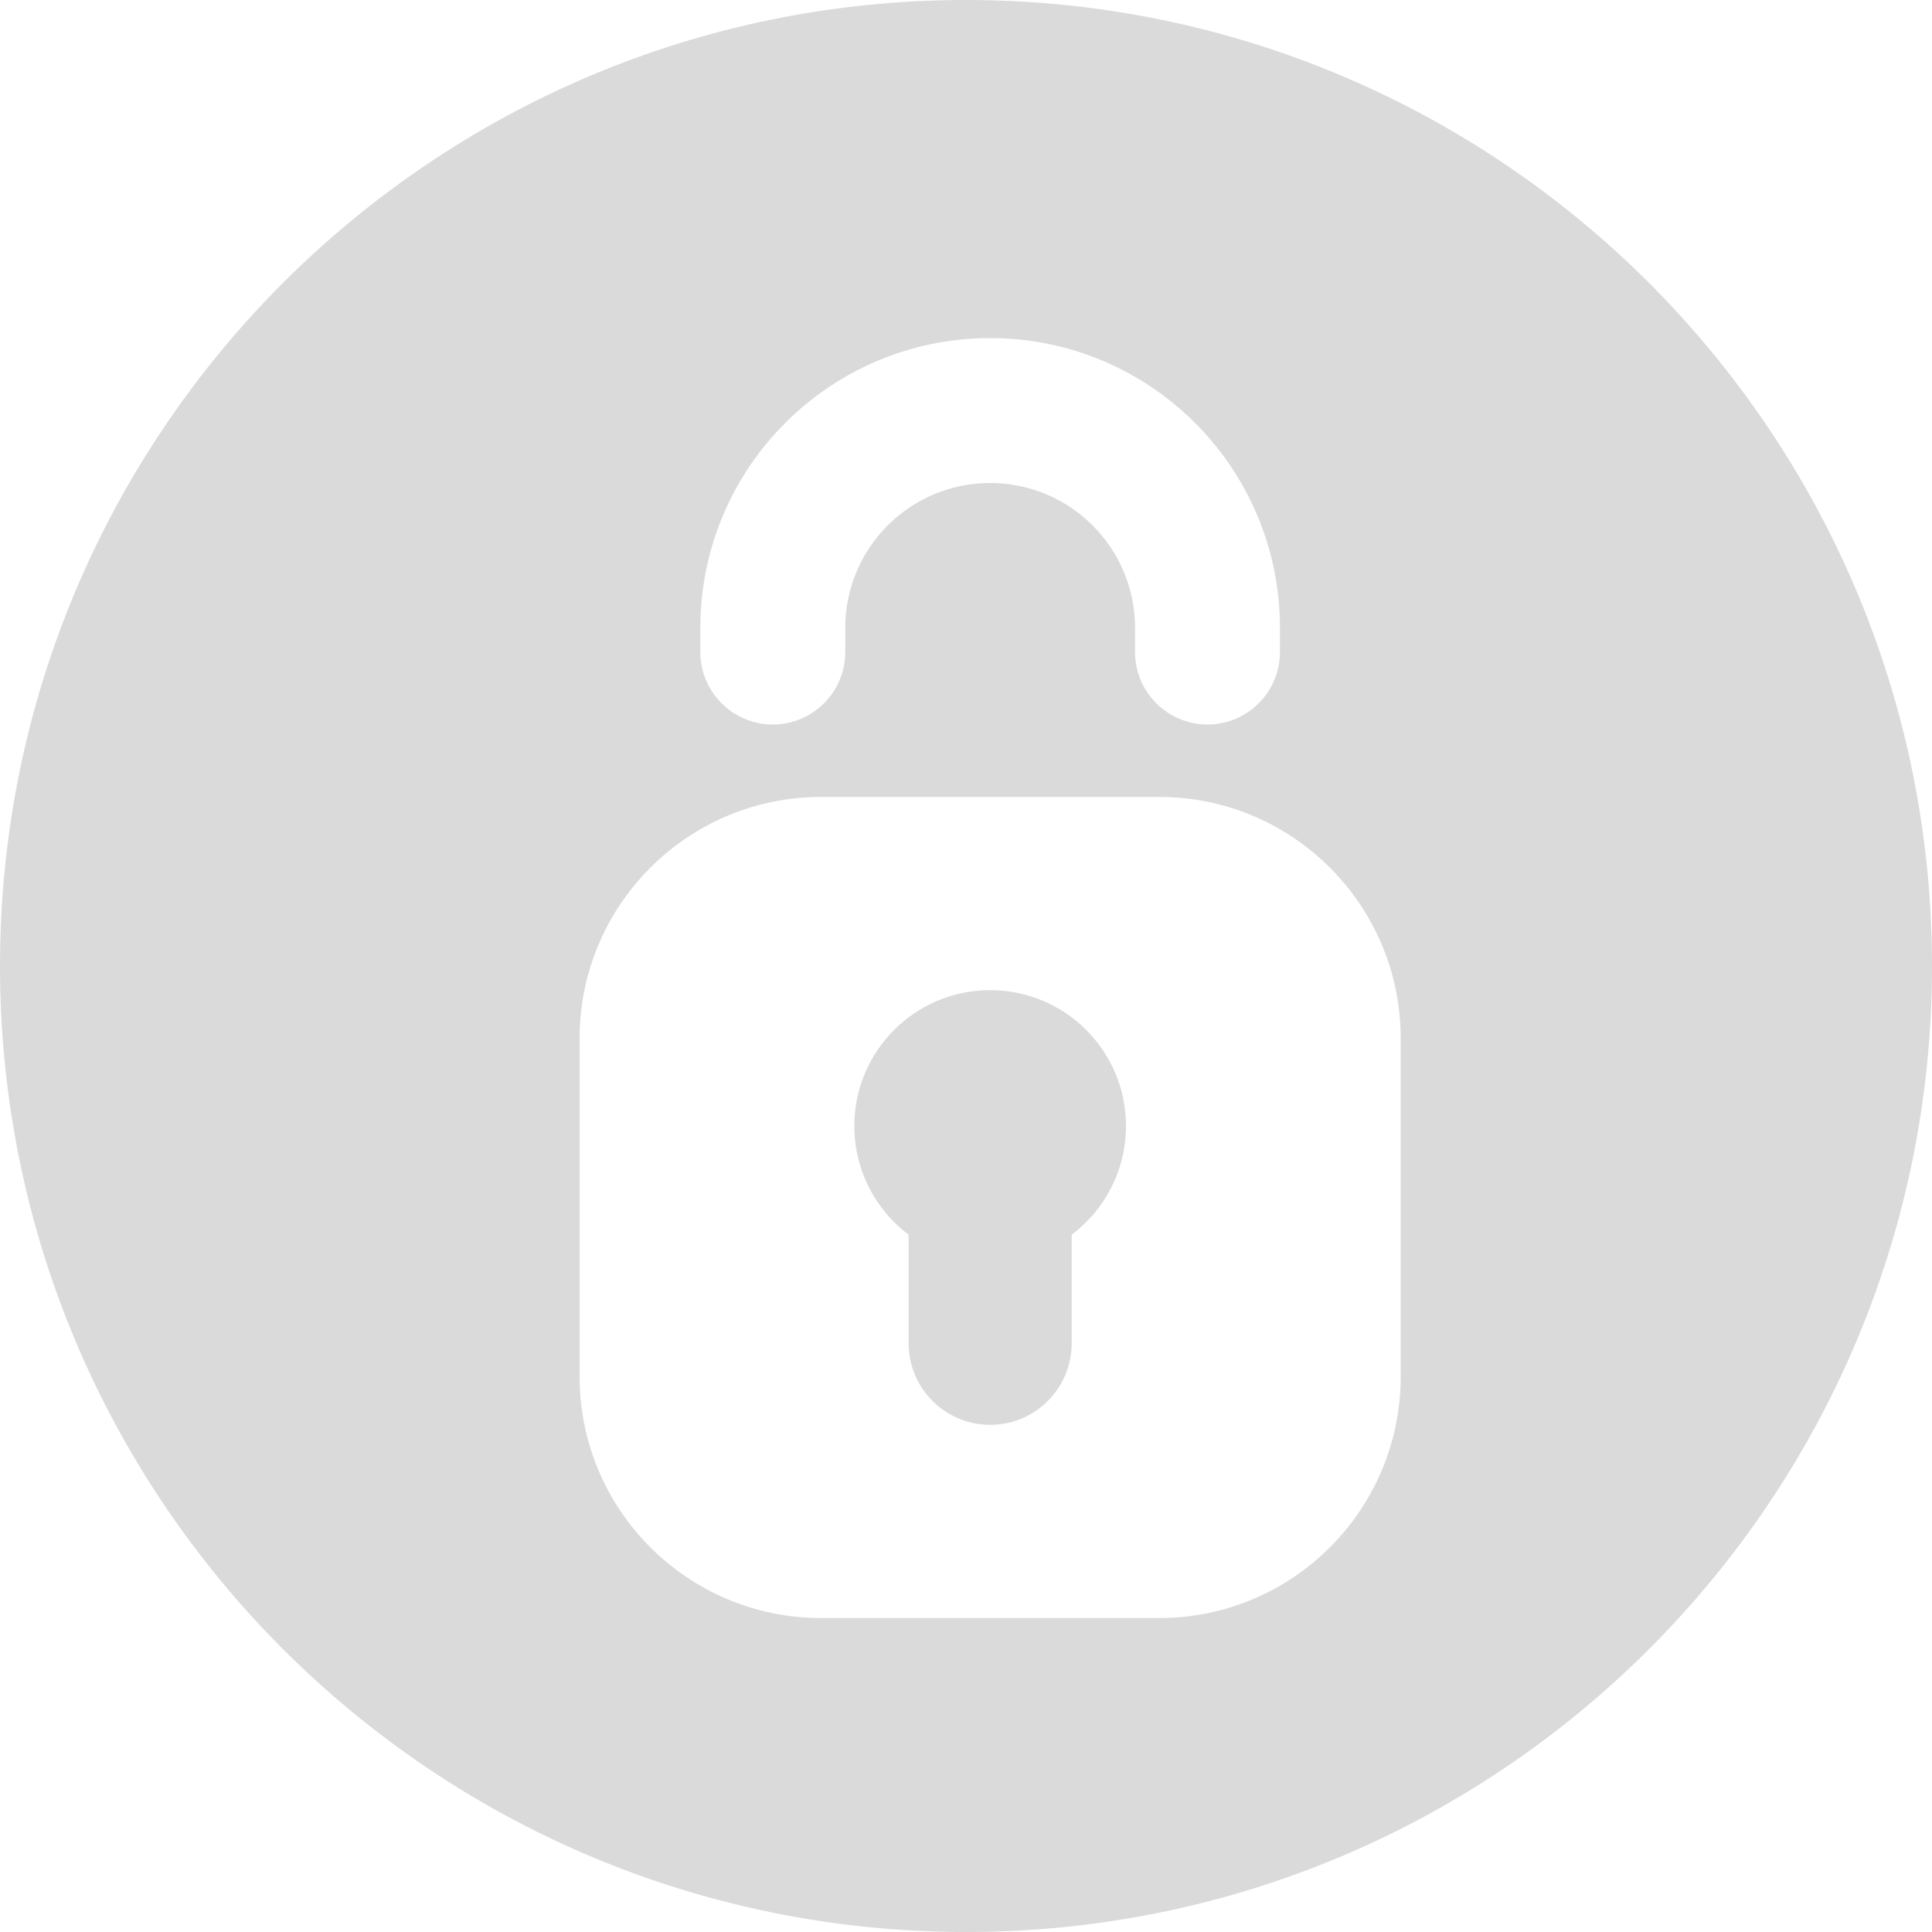 <svg width="40" height="40" viewBox="0 0 40 40" fill="none" xmlns="http://www.w3.org/2000/svg">
<path fill-rule="evenodd" clip-rule="evenodd" d="M20 40C31.046 40 40 31.046 40 20C40 8.954 31.046 0 20 0C8.954 0 0 8.954 0 20C0 31.046 8.954 40 20 40ZM20.5 10C18.843 10 17.5 11.343 17.5 13V13.5C17.5 14.328 16.828 15 16 15C15.172 15 14.5 14.328 14.5 13.5V13C14.5 9.686 17.186 7 20.5 7C23.814 7 26.5 9.686 26.5 13V13.5C26.5 14.328 25.828 15 25 15C24.172 15 23.5 14.328 23.5 13.5V13C23.5 11.343 22.157 10 20.5 10ZM17 16.5C14.239 16.5 12 18.739 12 21.5V28.5C12 31.261 14.239 33.5 17 33.5H24C26.761 33.5 29 31.261 29 28.5V21.5C29 18.739 26.761 16.5 24 16.5H17ZM23.312 23.312C23.312 24.233 22.871 25.05 22.188 25.563V27.812C22.188 28.744 21.432 29.5 20.5 29.5C19.568 29.5 18.812 28.744 18.812 27.812V25.563C18.129 25.05 17.688 24.233 17.688 23.312C17.688 21.759 18.947 20.5 20.5 20.5C22.053 20.5 23.312 21.759 23.312 23.312Z" fill="#DADADA"/>
</svg>
